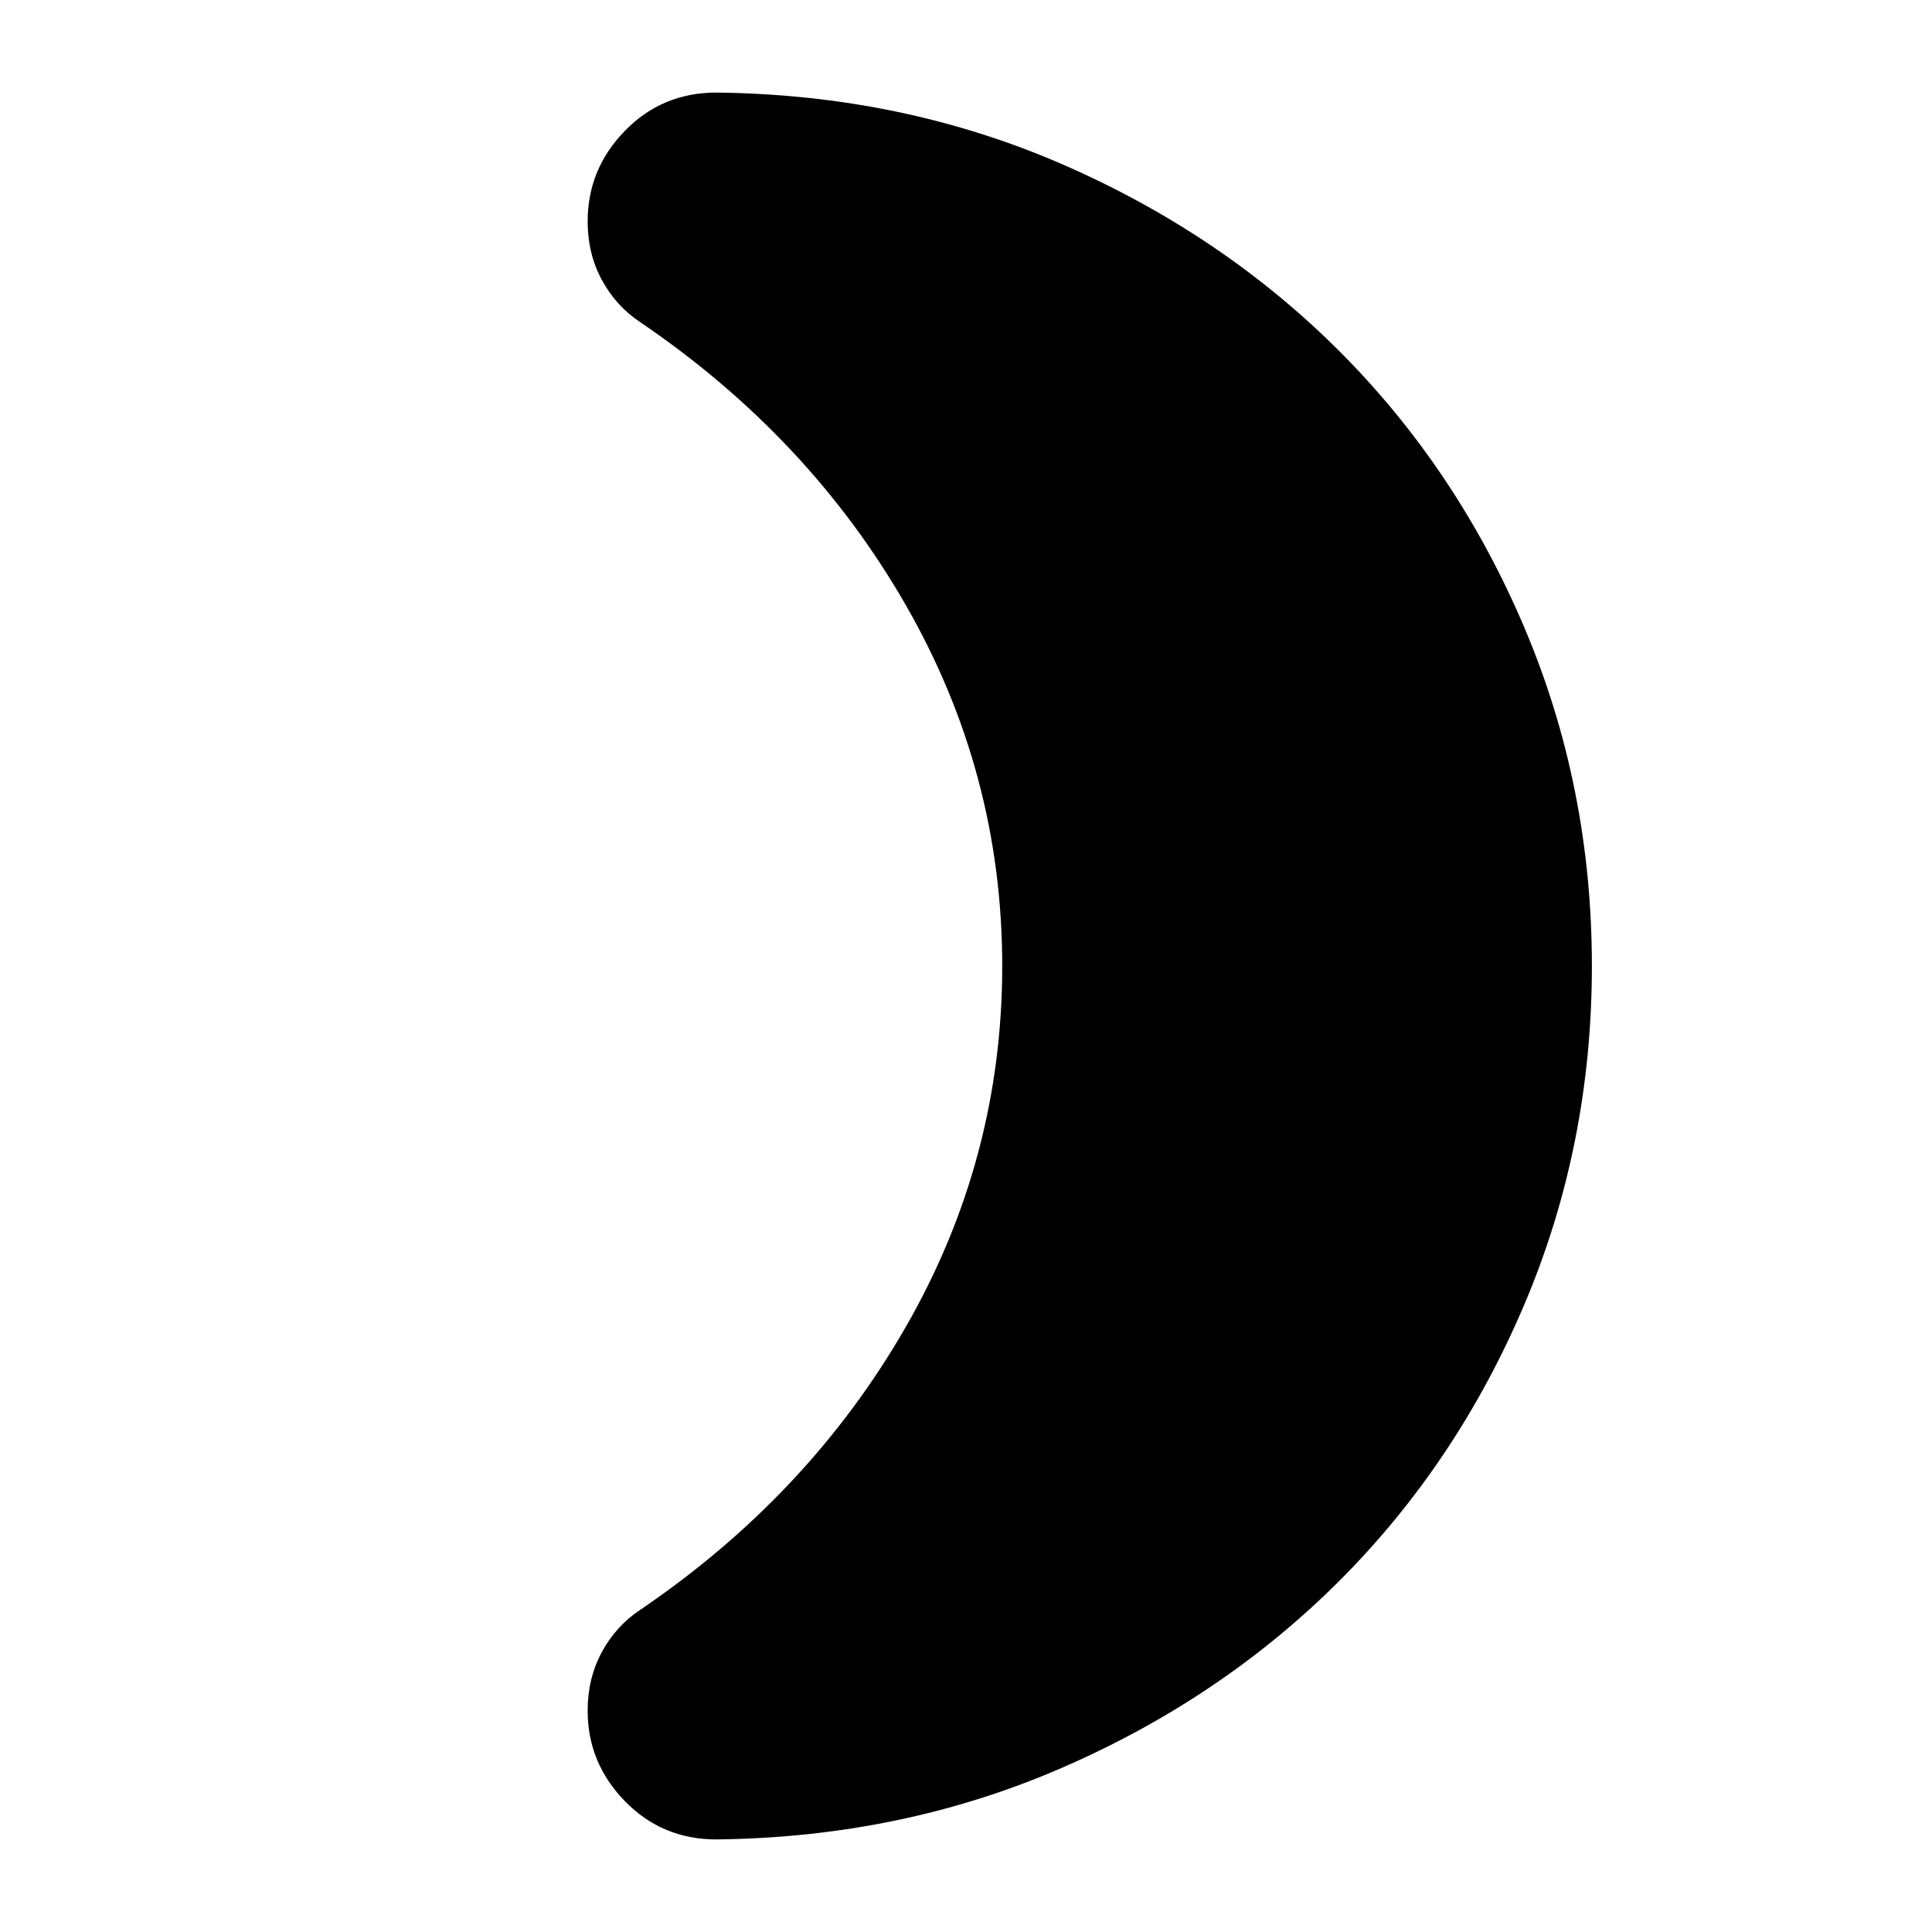<svg xmlns="http://www.w3.org/2000/svg" height="24" width="24"><path d="M19.775 12Q19.775 14.225 18.938 16.2Q18.1 18.175 16.638 19.638Q15.175 21.1 13.188 21.962Q11.2 22.825 8.9 22.85Q8.225 22.85 7.763 22.375Q7.3 21.9 7.3 21.25Q7.3 20.85 7.475 20.525Q7.65 20.2 7.95 20Q10.05 18.575 11.25 16.487Q12.45 14.4 12.45 12Q12.45 9.6 11.25 7.513Q10.05 5.425 7.95 4Q7.65 3.8 7.475 3.475Q7.3 3.15 7.3 2.75Q7.3 2.1 7.763 1.625Q8.225 1.15 8.9 1.15Q11.2 1.175 13.188 2.037Q15.175 2.9 16.638 4.362Q18.1 5.825 18.938 7.8Q19.775 9.775 19.775 12Z"/></svg>